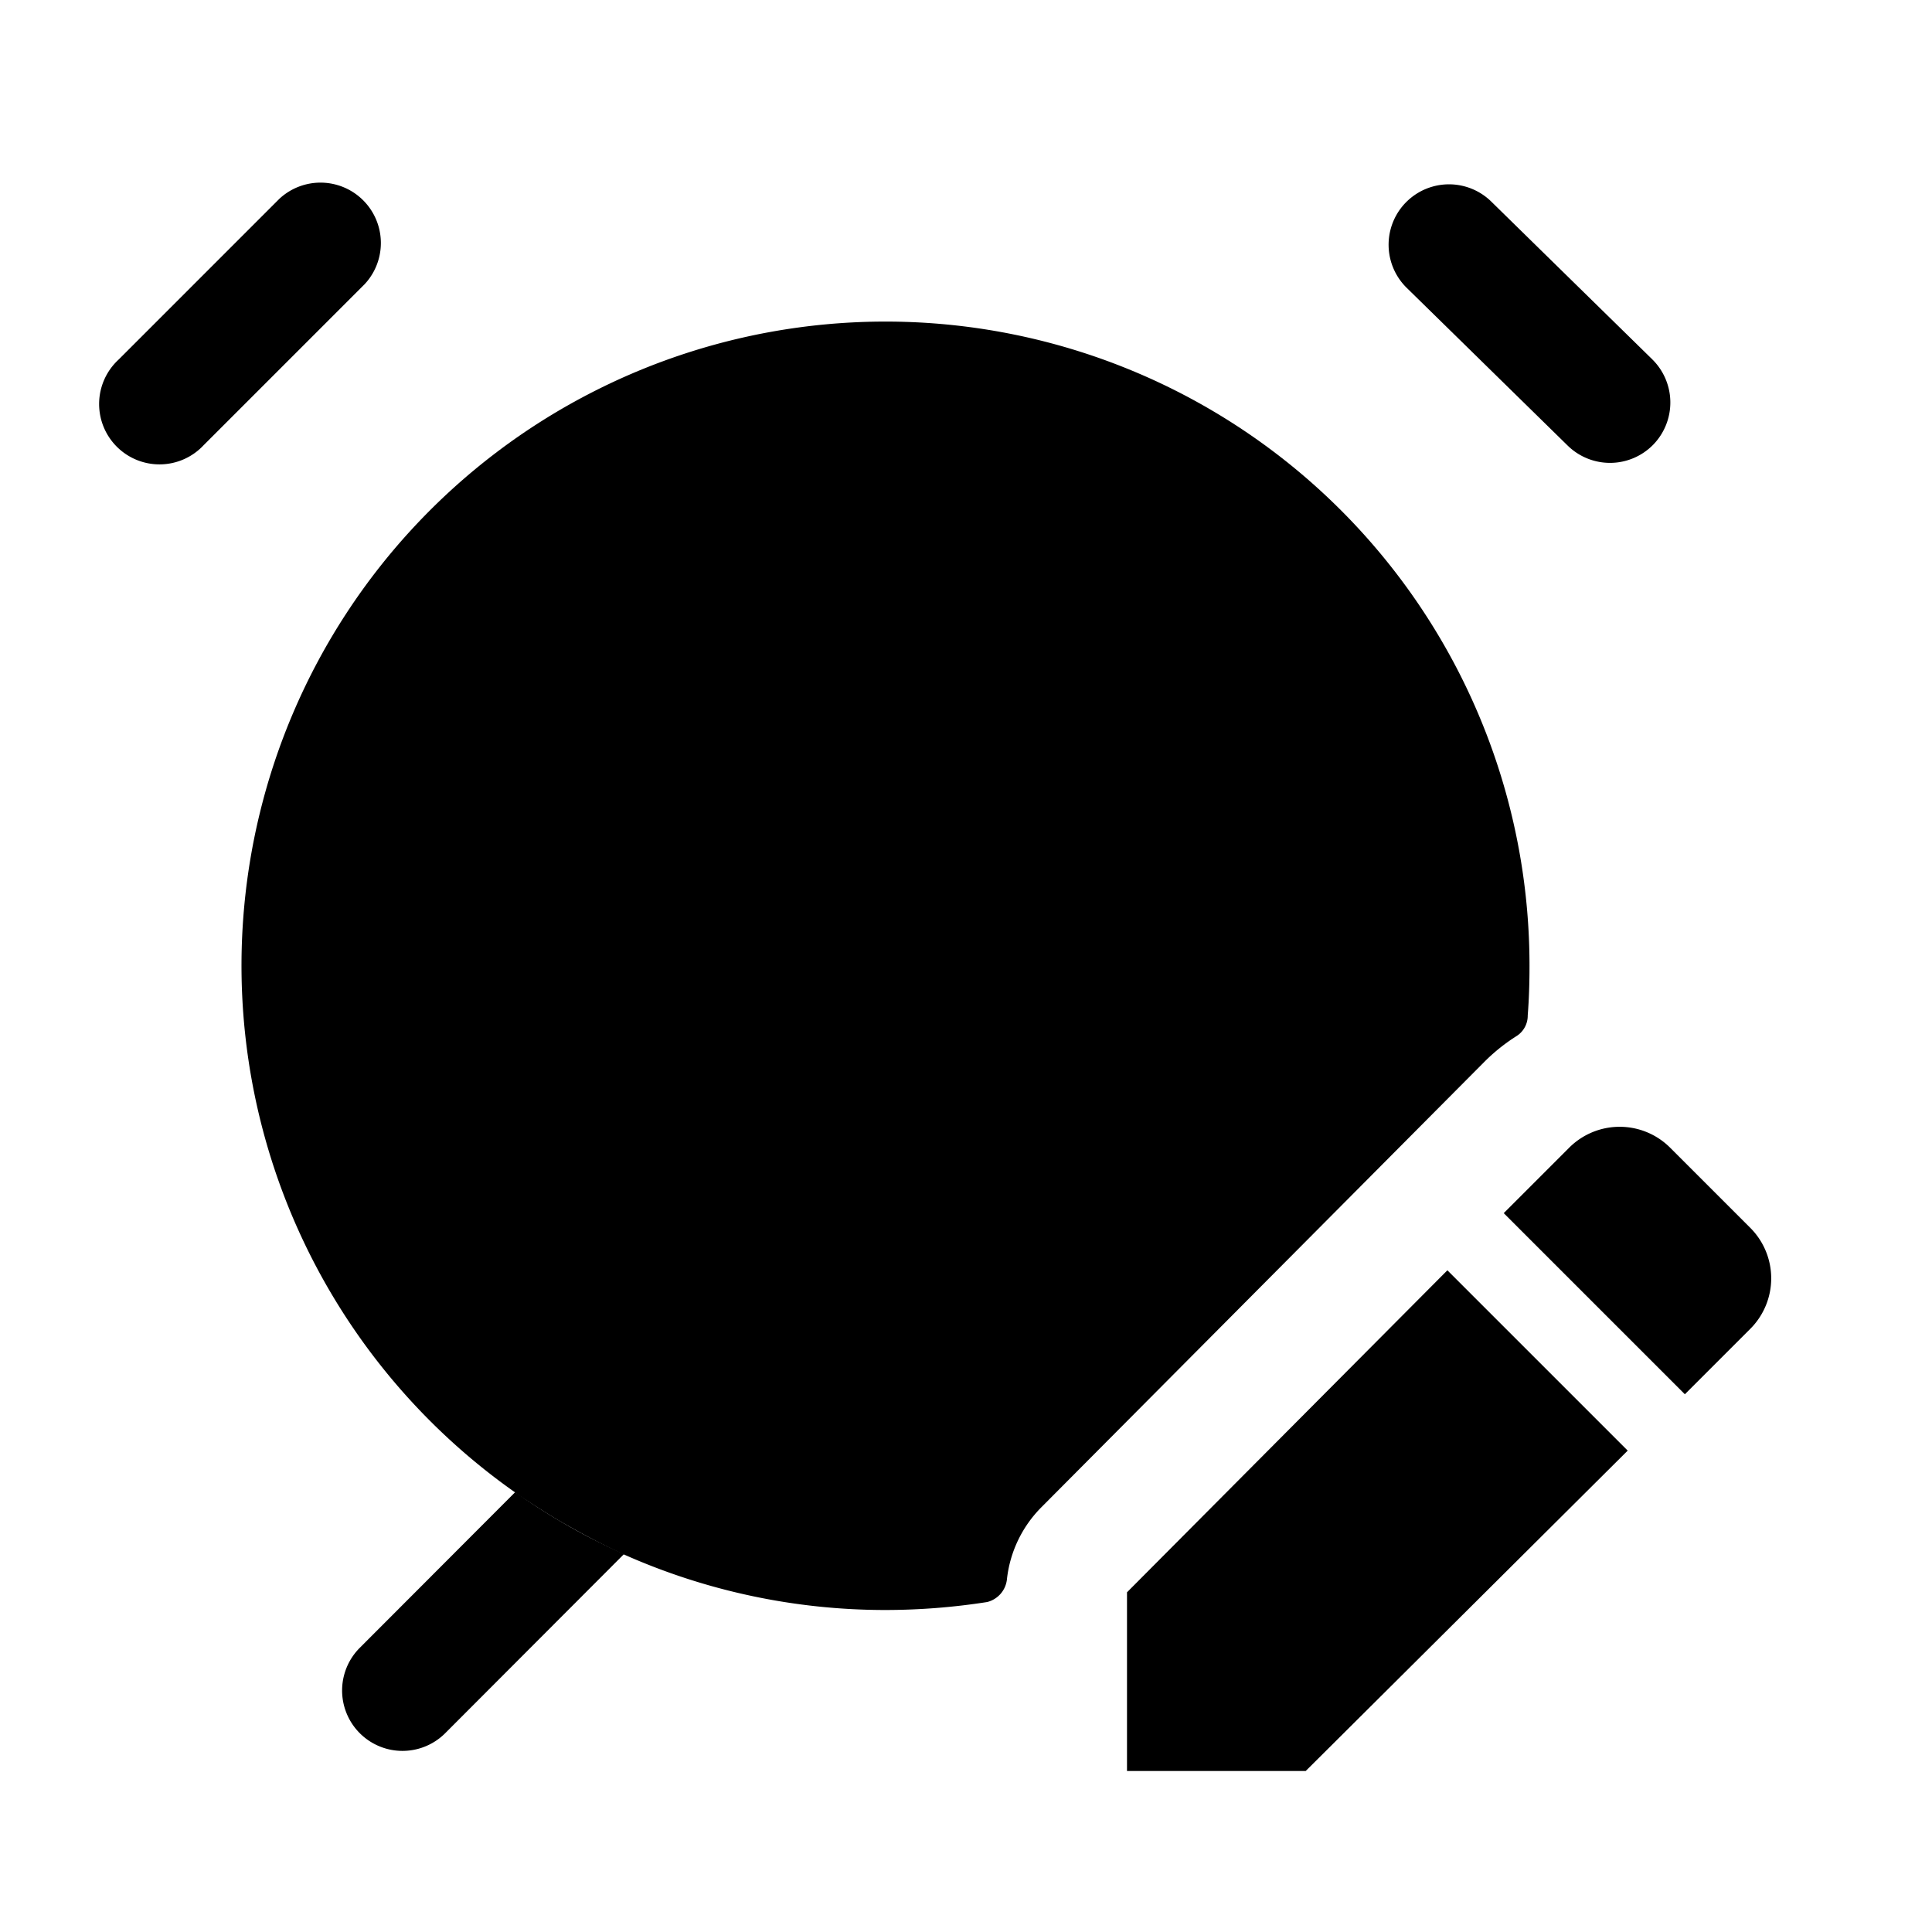 <svg xmlns="http://www.w3.org/2000/svg" width="24" height="24" viewBox="0 0 24 24">
    <path class="pr-icon-duotone-secondary" fill-rule="evenodd" d="M19,12c0,.206-.006.412-.022.613a.3.3,0,0,1-.132.253,2.3,2.3,0,0,0-.416.334l-5.49,5.52a1.5,1.5,0,0,0-.431.894.327.327,0,0,1-.246.287A8.216,8.216,0,0,1,11,20a7.986,7.986,0,0,1-3.25-.69c-.24-.11-.47-.23-.7-.36-.18-.1-.35-.21-.52-.32a1.463,1.463,0,0,1-.13-.09A8,8,0,1,1,19,12Z"/>
    <path class="pr-icon-duotone-primary" d="M6.4,18.536a7.9,7.9,0,0,0,1.352.769L5.531,21.53a.75.75,0,0,1-1.062-1.06ZM20.536,5.525a.752.752,0,0,0-.011-1.061l-2-1.96a.75.75,0,0,0-1.05,1.072l2,1.96a.751.751,0,0,0,1.061-.011ZM2.53,5.53l2-2A.75.75,0,0,0,3.47,2.47l-2,2A.75.75,0,1,0,2.53,5.53Z"/>
    <path class="pr-icon-duotone-primary" d="M11,12.79a.75.75,0,0,1-.75-.75v-4a.75.75,0,0,1,1.5,0v4A.75.75,0,0,1,11,12.79Z"/>
    <path class="pr-icon-duotone-primary" d="M17.98,15.78l2.24,2.24-4,3.98H14V19.78Zm3.76-.53-.99-.99a.887.887,0,0,0-1.26,0l-.81.81,2.25,2.25.81-.81A.887.887,0,0,0,21.74,15.25Z"/>
</svg>
